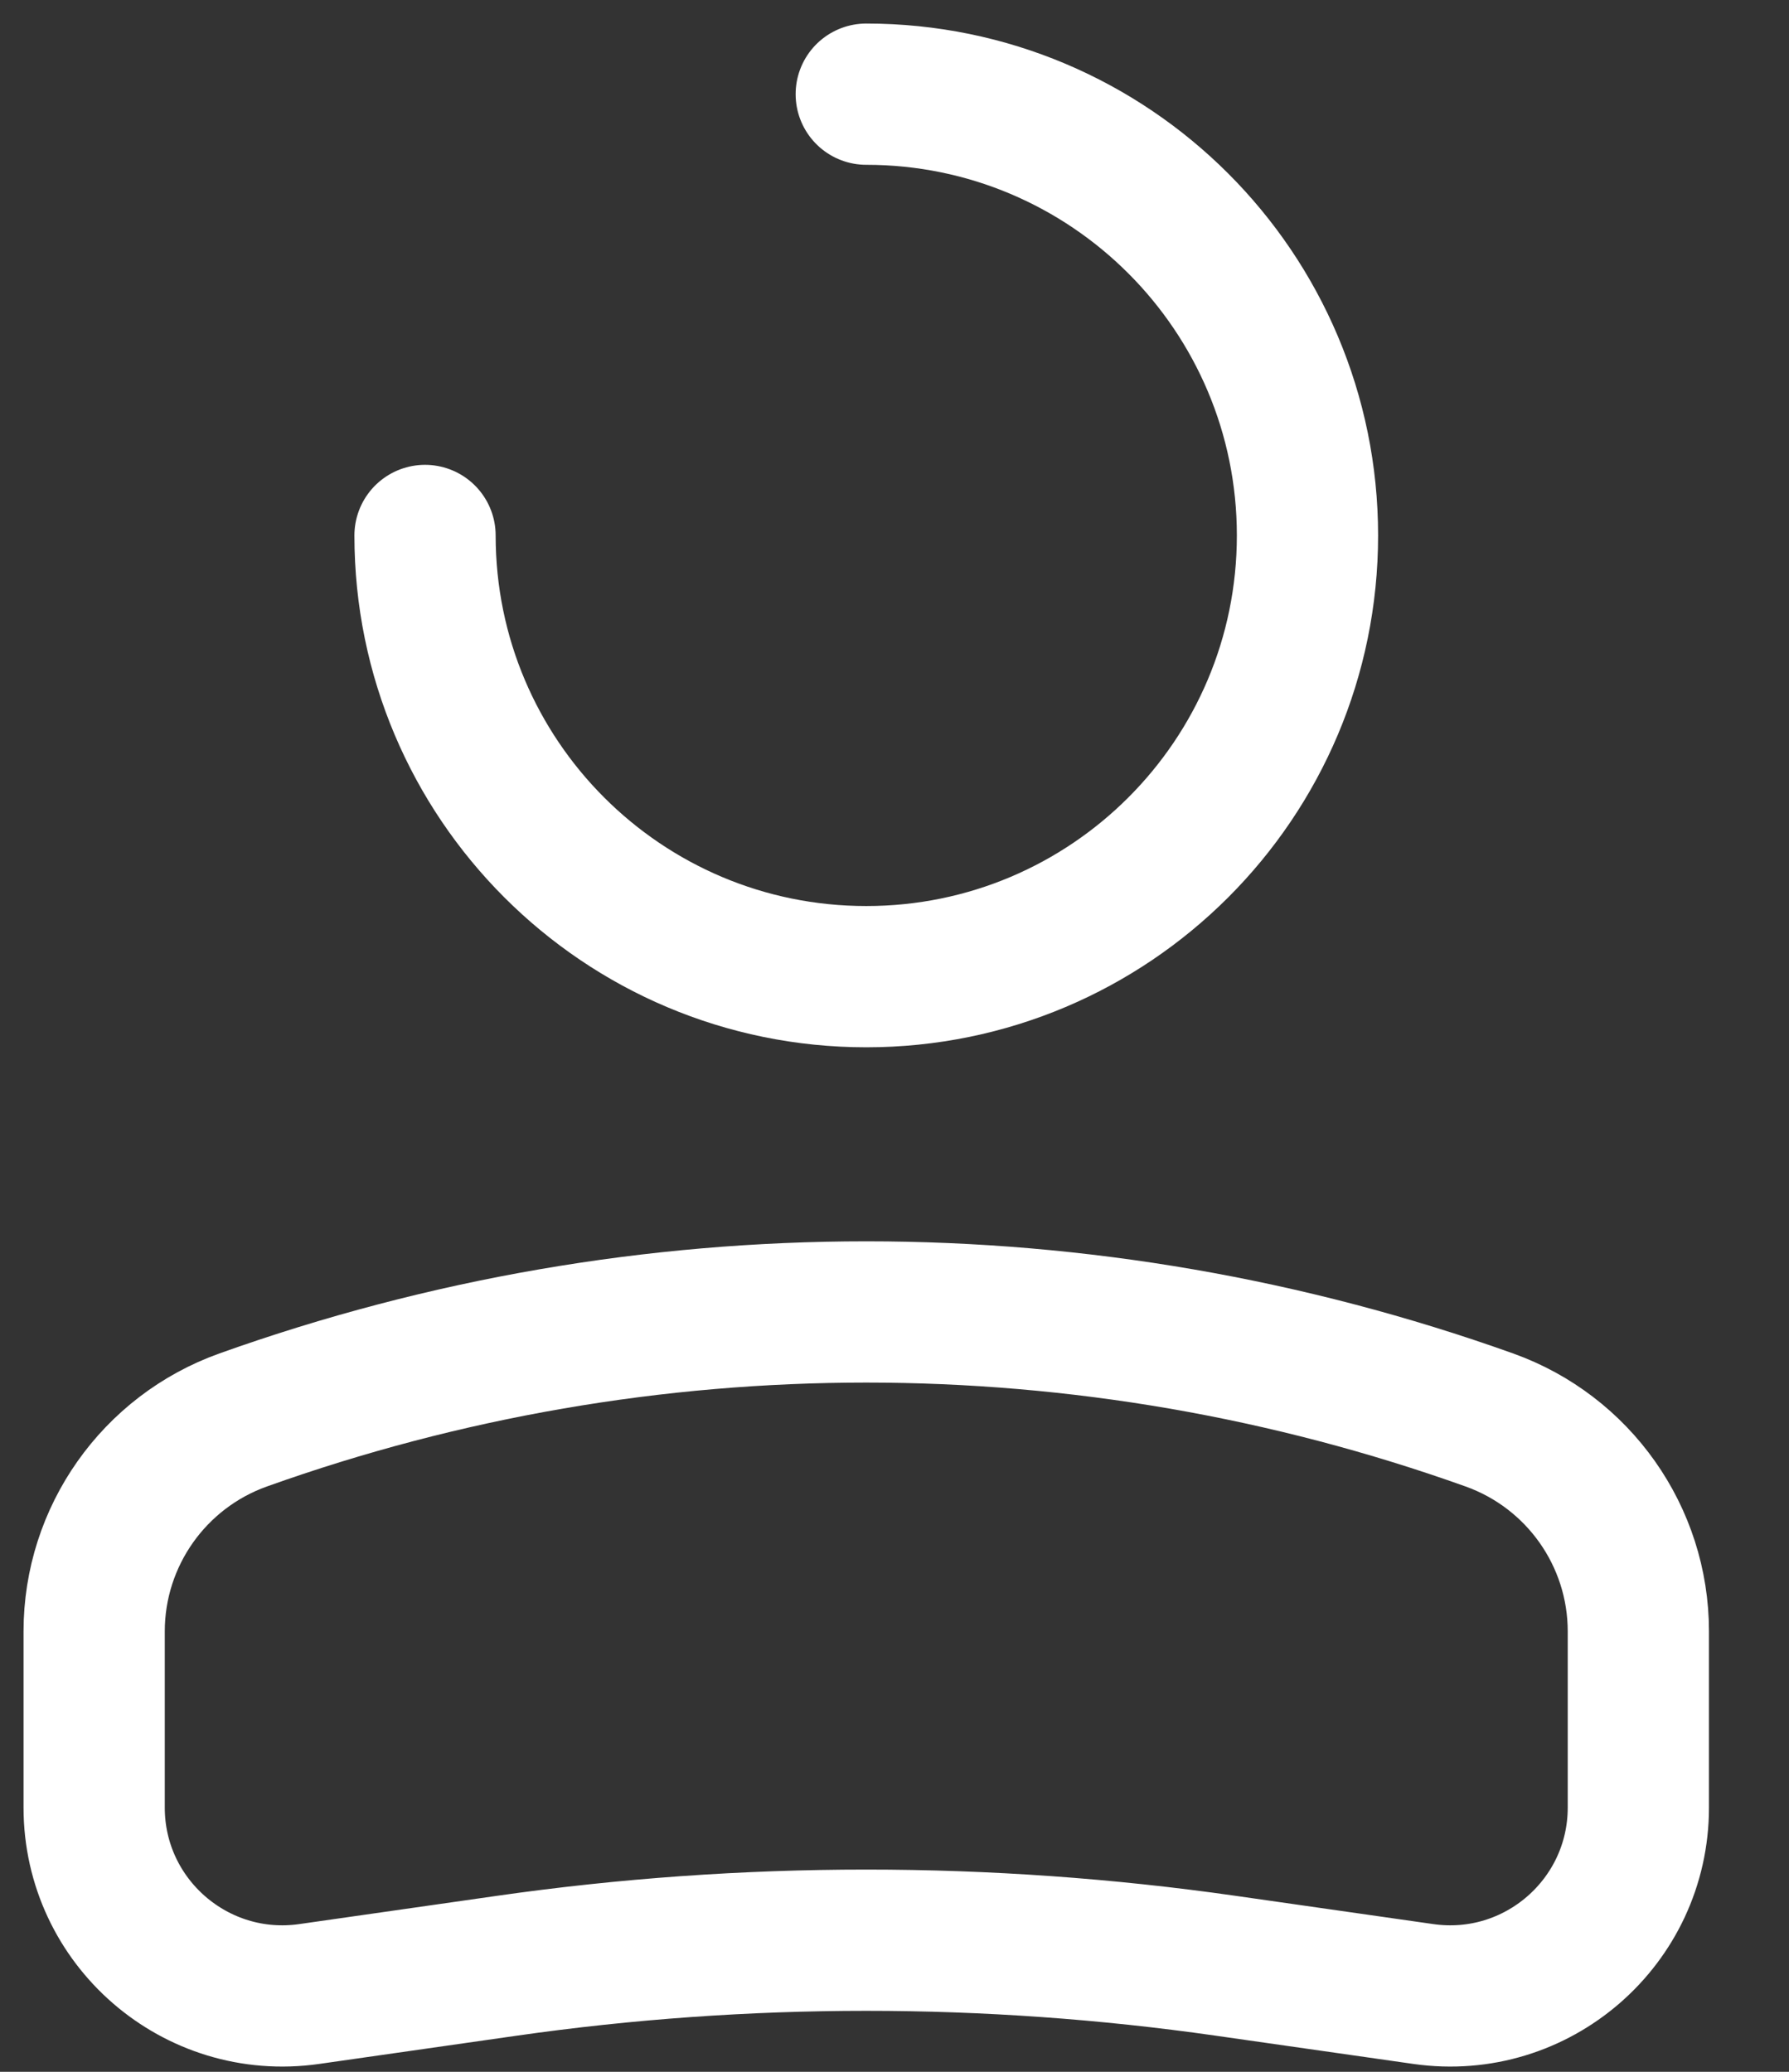 <svg width="19" height="22" viewBox="0 0 19 22" fill="none" xmlns="http://www.w3.org/2000/svg">
<rect x="0" y="0" width="19" height="22" fill="#333333" stroke="none"/>
<path d="M4.514 5.686C4.514 8.274 6.612 10.371 9.2 10.371C11.788 10.371 13.886 8.274 13.886 5.686C13.886 3.098 11.788 1 9.2 1" stroke="white" stroke-width="1.5" stroke-linecap="round"/>
<path d="M1 17.323C1 16.316 1.634 15.417 2.583 15.078V15.078C6.862 13.549 11.538 13.549 15.817 15.078V15.078C16.766 15.417 17.4 16.316 17.4 17.323V19.194C17.4 20.411 16.322 21.346 15.117 21.174L13.018 20.874C10.486 20.512 7.914 20.512 5.382 20.874L3.283 21.174C2.078 21.346 1 20.411 1 19.194V17.323Z" stroke="white" stroke-width="1.5"/>
</svg>
